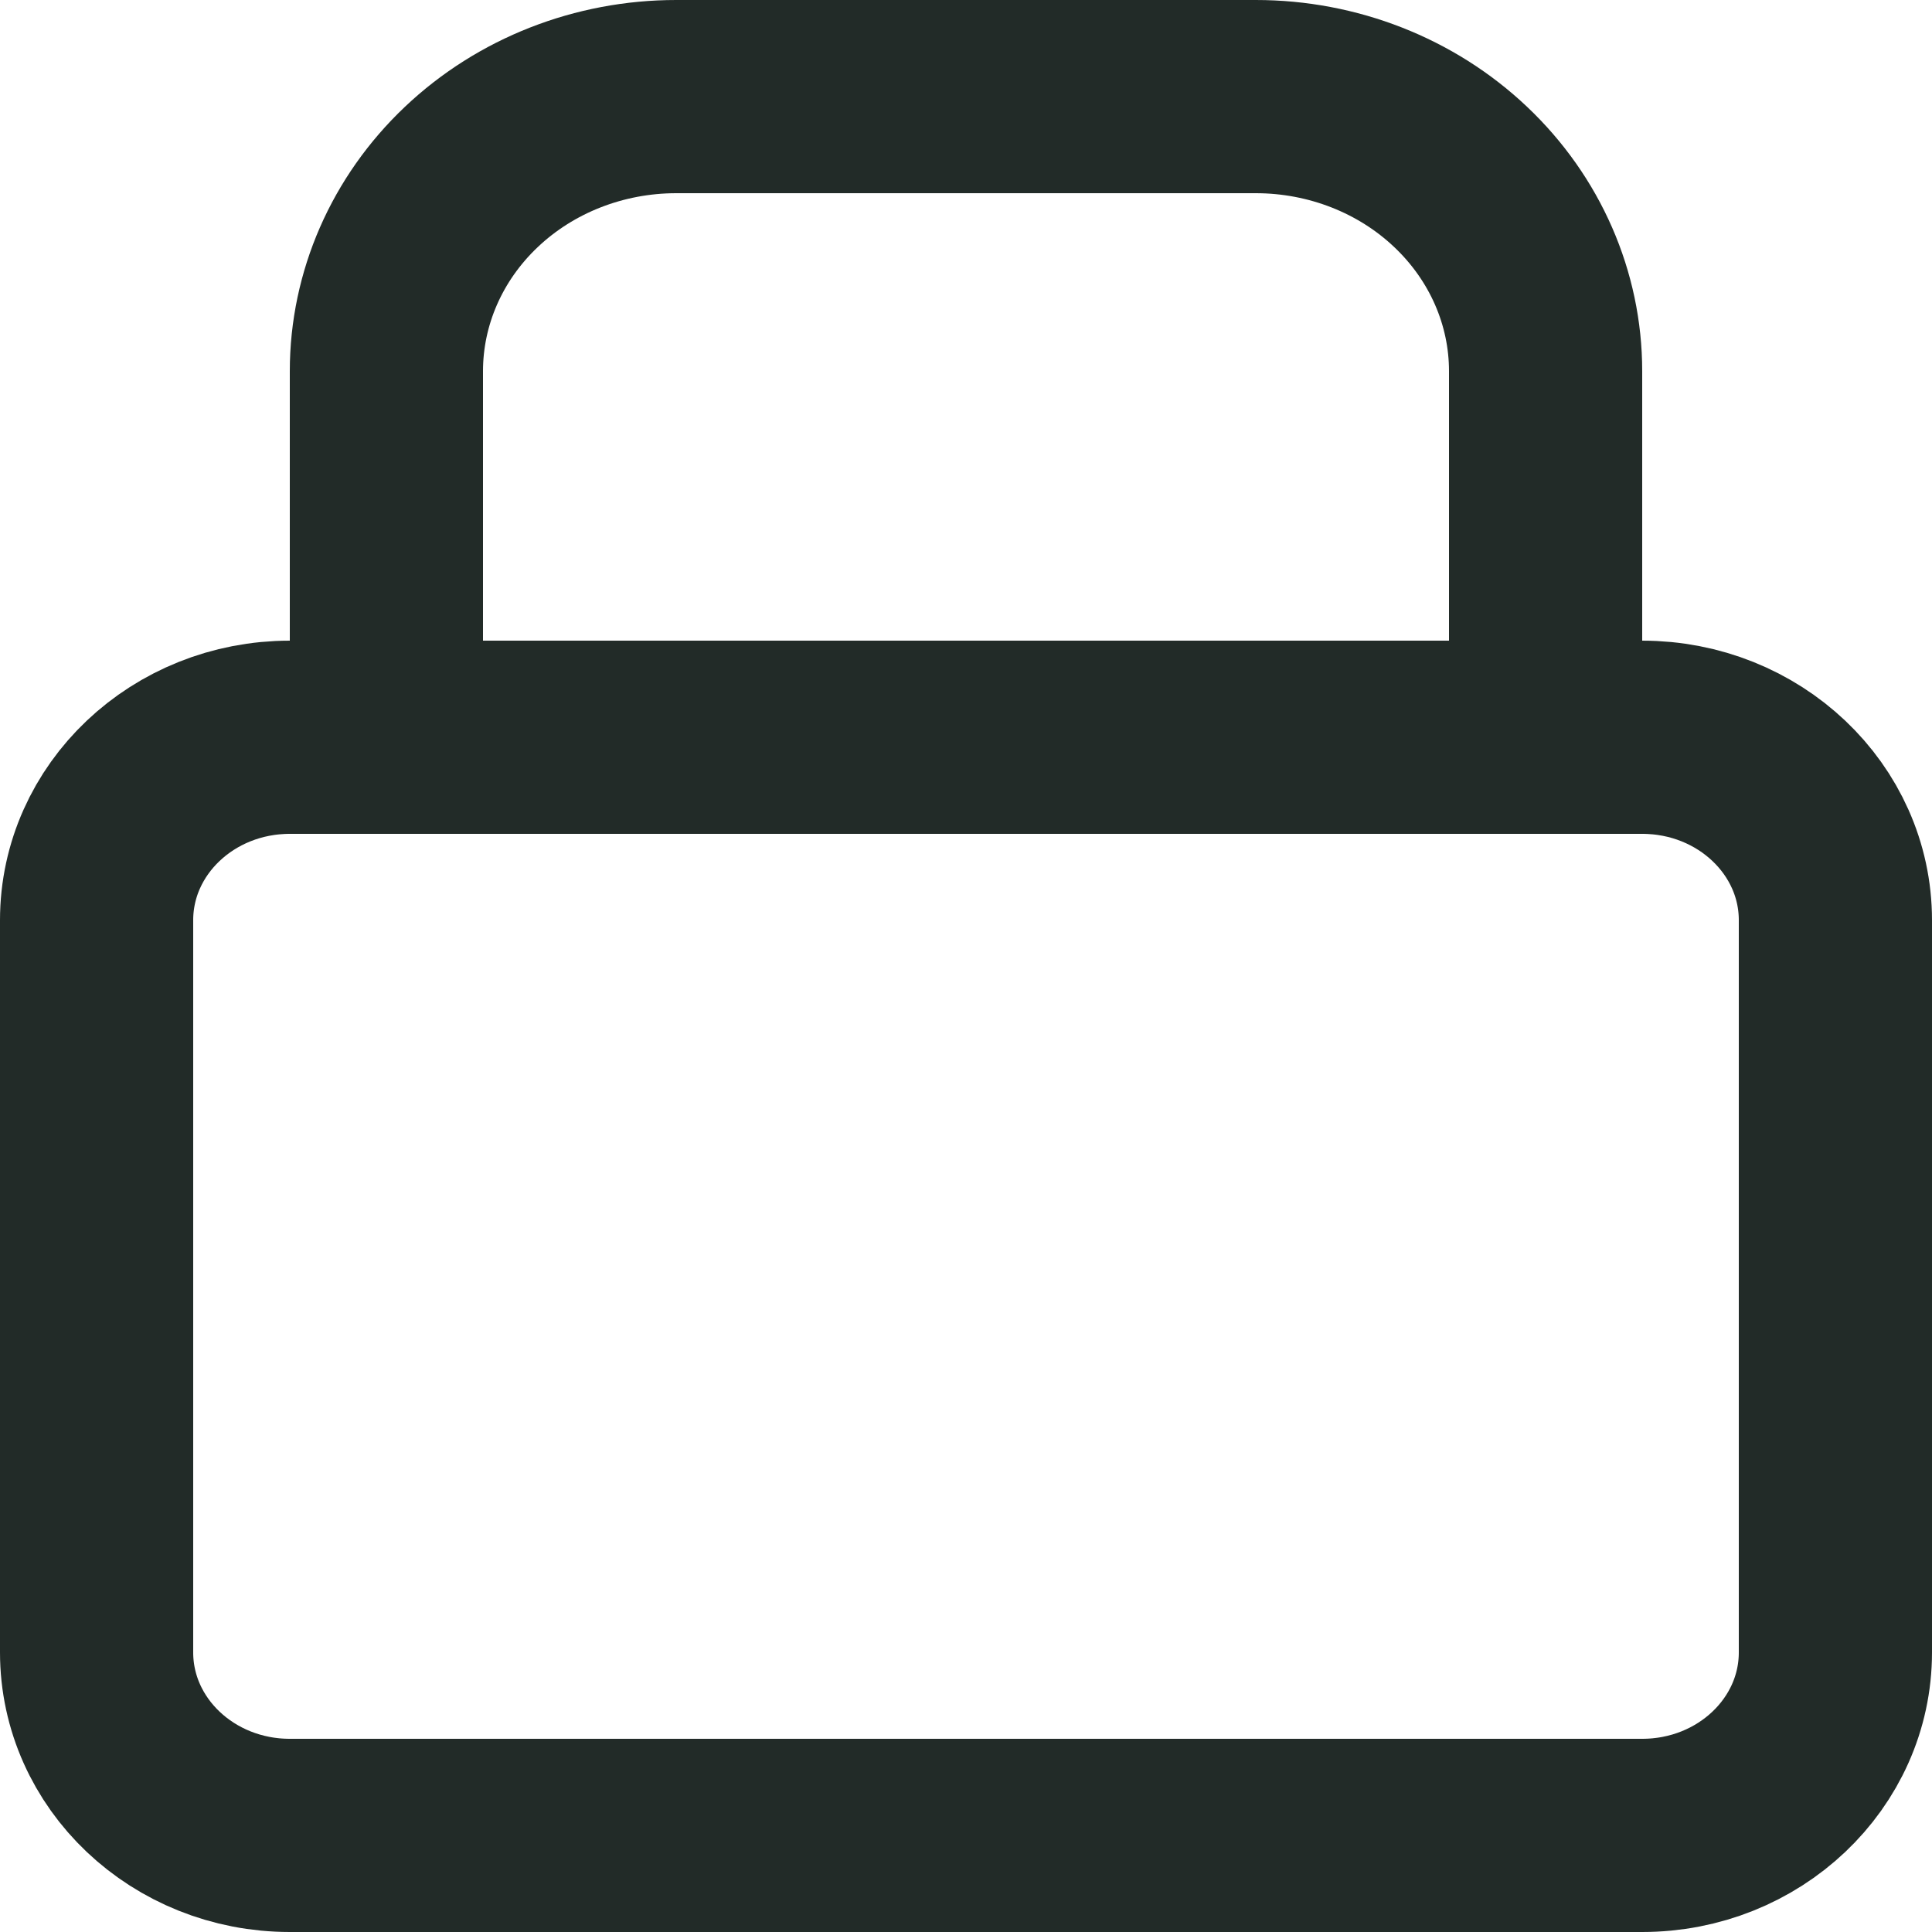<svg width="20" height="20" viewBox="0 0 20 20" fill="none" xmlns="http://www.w3.org/2000/svg">
<path d="M17 7.632H3C1.895 7.632 1 8.48 1 9.526V17.105C1 18.152 1.895 19 3 19H17C18.105 19 19 18.152 19 17.105V9.526C19 8.48 18.105 7.632 17 7.632Z" stroke="#222B28" stroke-width="2" stroke-linecap="round" stroke-linejoin="round"/>
<path d="M4 3.842C4 3.088 4.316 2.365 4.879 1.832C5.441 1.299 6.204 1 7 1H13C13.796 1 14.559 1.299 15.121 1.832C15.684 2.365 16 3.088 16 3.842V7.632H4V3.842Z" stroke="#222B28" stroke-width="2" stroke-linecap="round" stroke-linejoin="round"/>
</svg>
